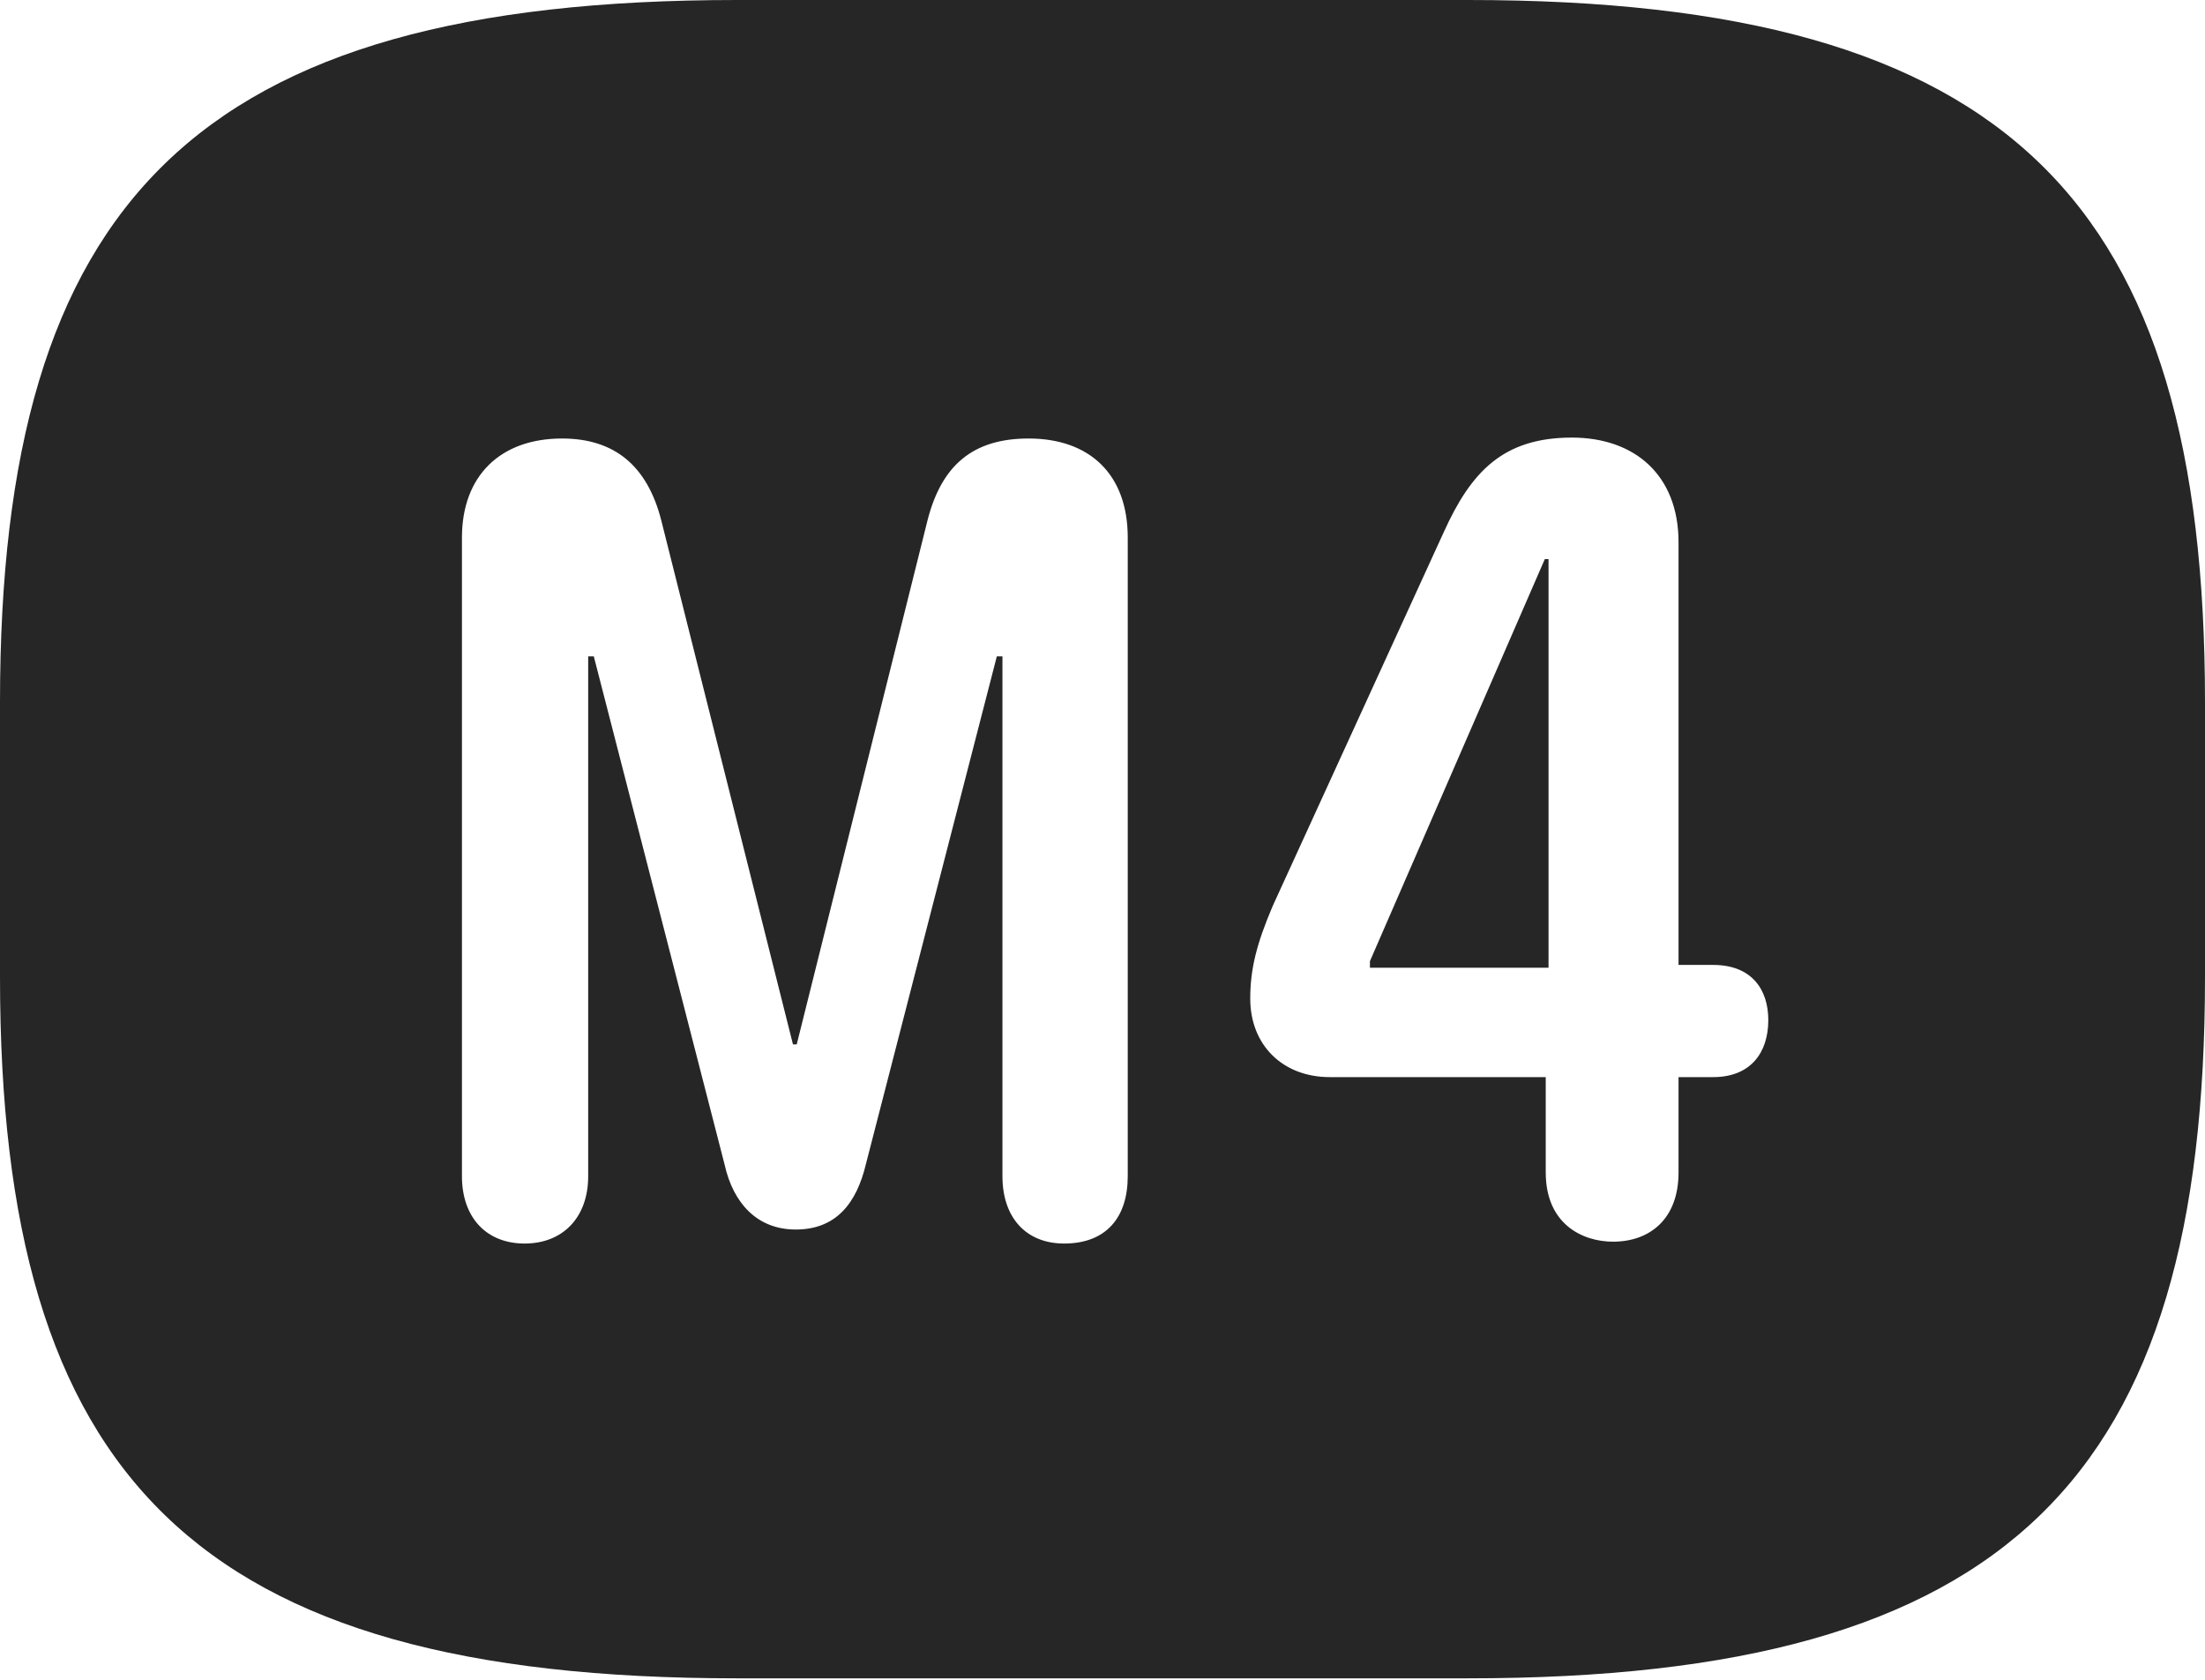 <?xml version="1.0" encoding="UTF-8"?>
<!--Generator: Apple Native CoreSVG 232.5-->
<!DOCTYPE svg
PUBLIC "-//W3C//DTD SVG 1.1//EN"
       "http://www.w3.org/Graphics/SVG/1.1/DTD/svg11.dtd">
<svg version="1.1" xmlns="http://www.w3.org/2000/svg" xmlns:xlink="http://www.w3.org/1999/xlink" width="115.137" height="87.744">
 <g>
  <rect height="87.744" opacity="0" width="115.137" x="0" y="0"/>
  <path d="M115.137 36.67L115.137 51.025C115.137 77.148 104.98 87.647 76.66 87.647L38.477 87.647C10.156 87.647 0 77.148 0 51.025L0 36.67C0 10.547 10.156 0 38.477 0L76.66 0C104.98 0 115.137 10.547 115.137 36.67ZM48.438 27.148L41.602 54.541L41.406 54.541L34.522 27.148C33.789 24.316 32.08 22.9 29.346 22.9C26.123 22.9 24.121 24.854 24.121 28.076L24.121 61.426C24.121 63.574 25.391 64.941 27.393 64.941C29.395 64.941 30.713 63.574 30.713 61.426L30.713 34.277L31.006 34.277L37.842 60.84C38.281 62.793 39.502 64.209 41.553 64.209C43.652 64.209 44.727 62.842 45.215 60.791L52.051 34.277L52.344 34.277L52.344 61.426C52.344 63.574 53.565 64.941 55.566 64.941C57.764 64.941 58.887 63.574 58.887 61.426L58.887 28.076C58.887 24.756 56.885 22.9 53.711 22.9C50.781 22.9 49.17 24.316 48.438 27.148ZM75.391 27.783L66.455 47.315C65.625 49.268 65.283 50.586 65.283 52.148C65.283 54.59 66.992 56.25 69.434 56.25L80.713 56.25L80.713 61.23C80.713 63.916 82.617 64.844 84.228 64.844C86.133 64.844 87.647 63.672 87.647 61.23L87.647 56.25L89.453 56.25C91.406 56.25 92.334 54.98 92.334 53.272C92.334 51.66 91.455 50.391 89.453 50.391L87.647 50.391L87.647 28.32C87.647 24.805 85.352 22.852 82.08 22.852C78.467 22.852 76.807 24.658 75.391 27.783ZM80.859 50.537L71.533 50.537L71.533 50.195L80.664 29.199L80.859 29.199Z" fill="#000000" fill-opacity="0.85"/>
 </g>
</svg>
